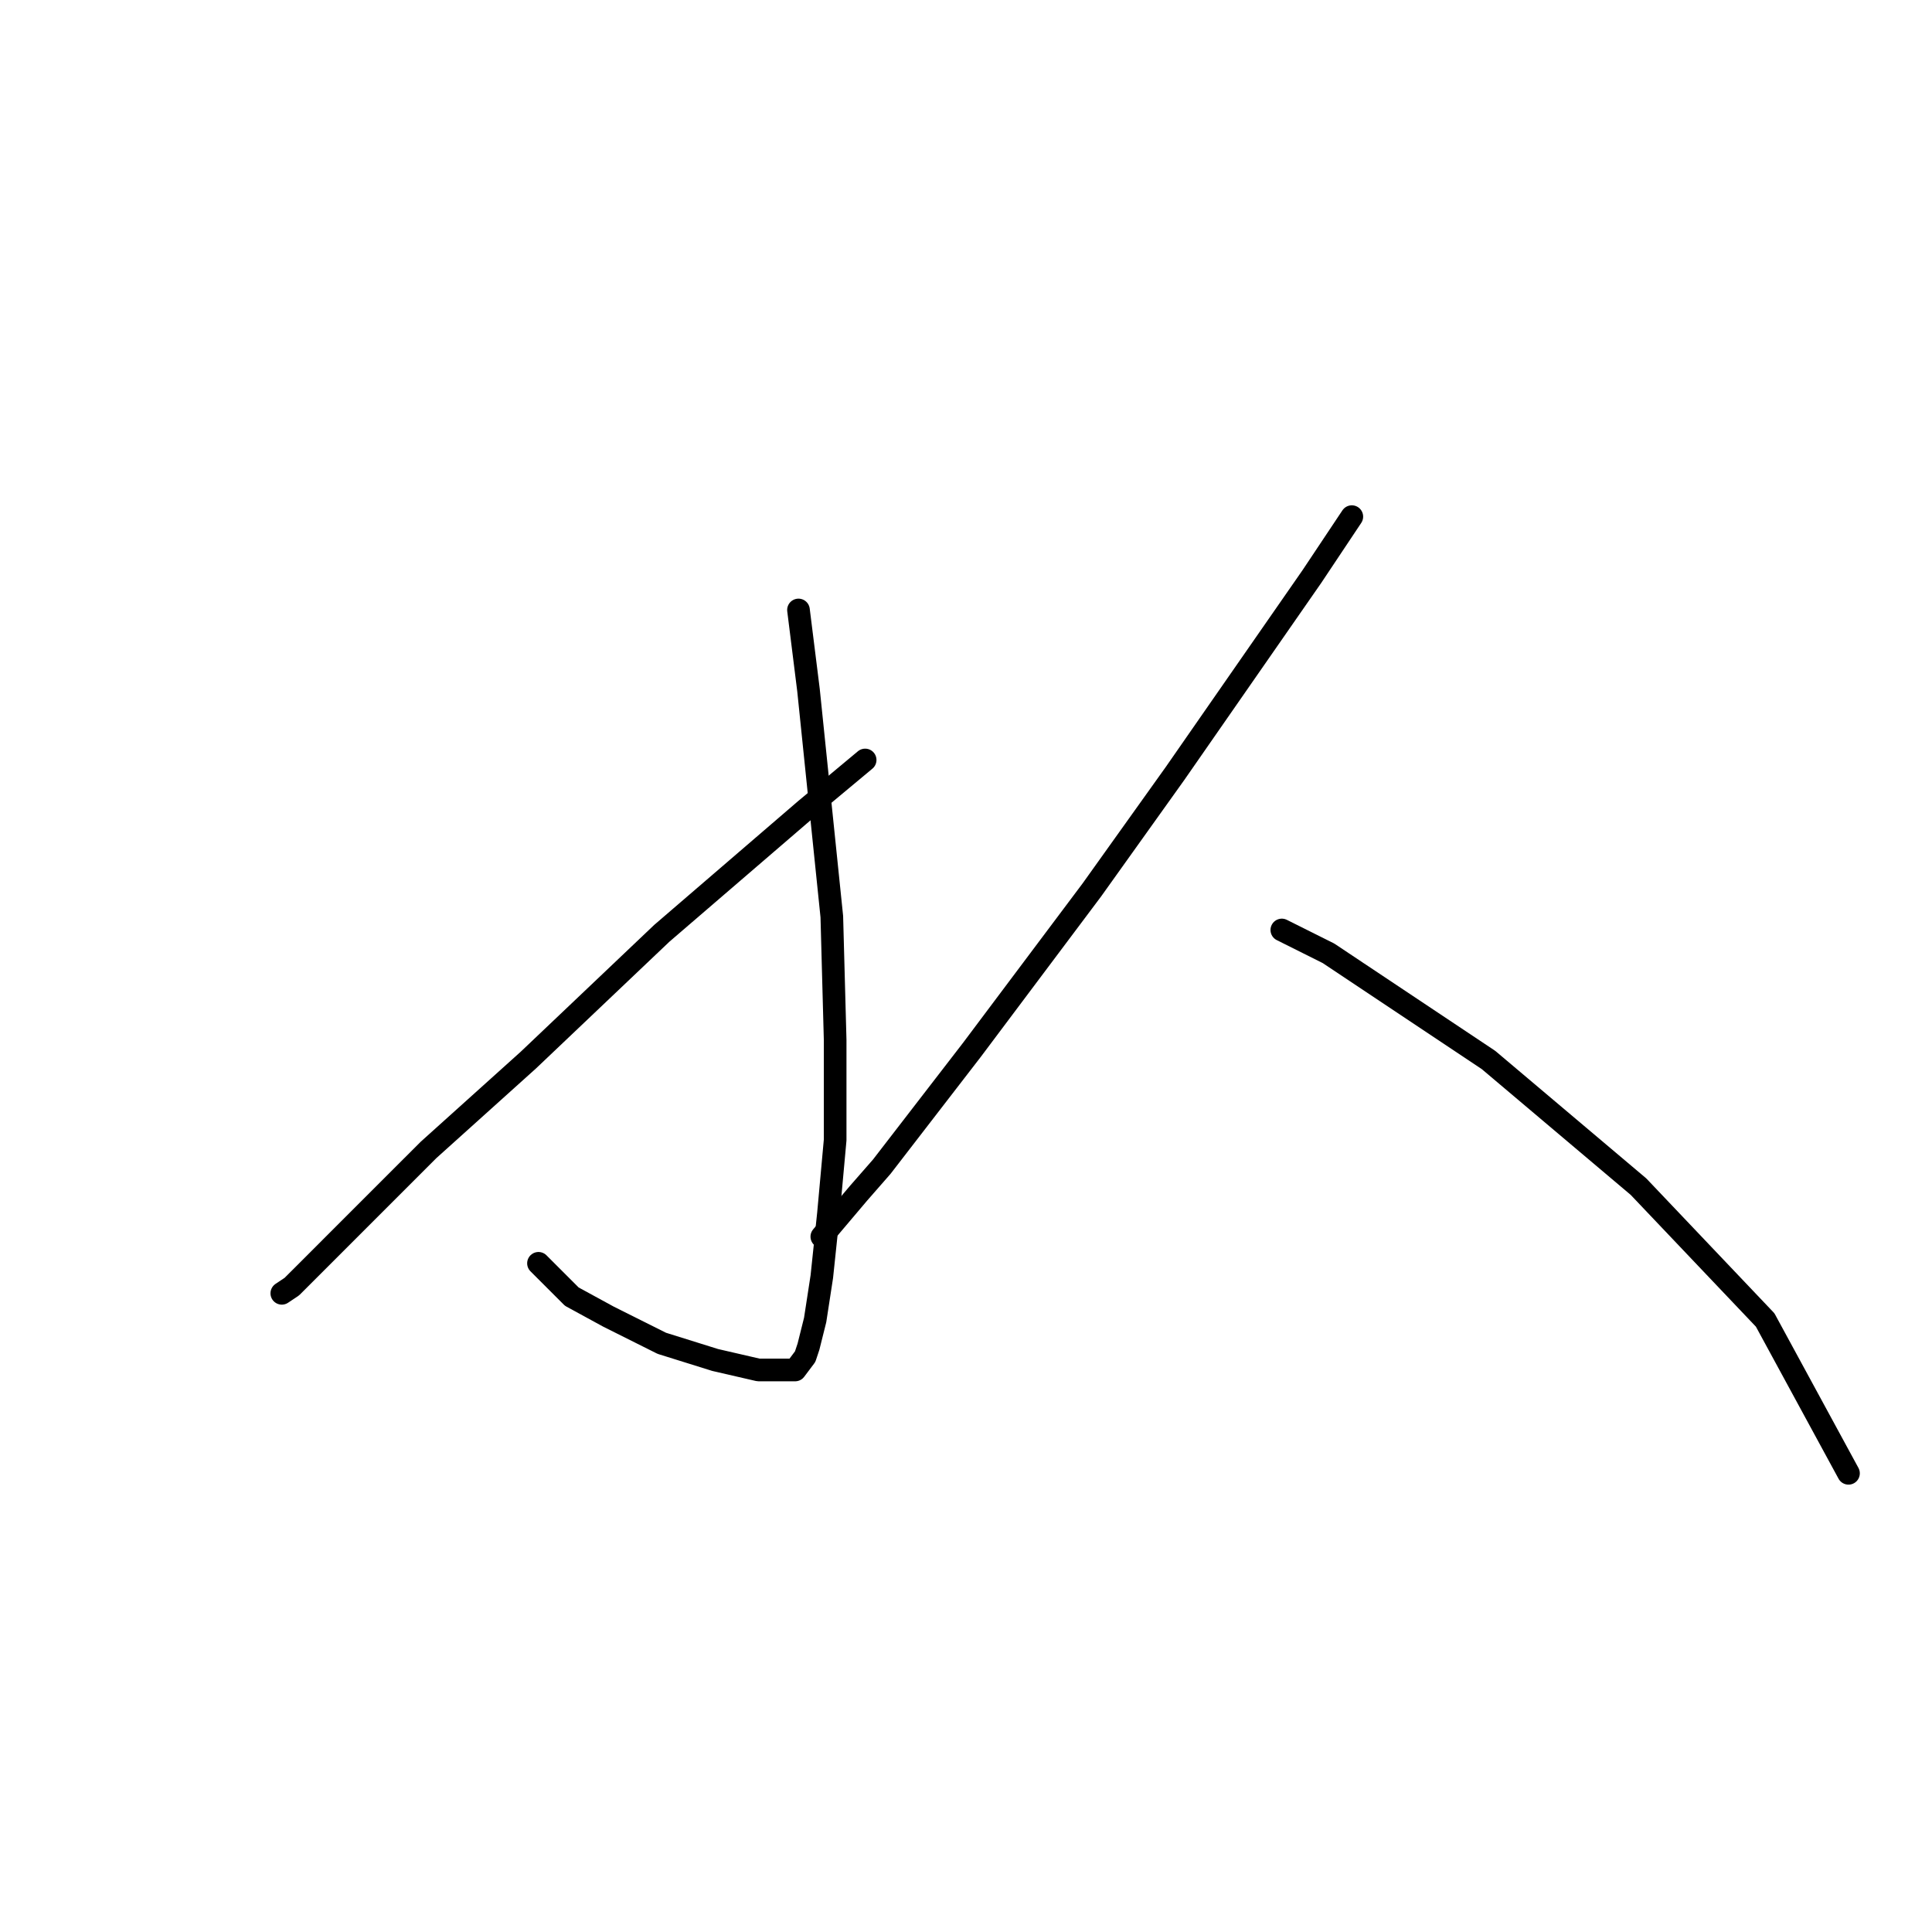 <?xml version="1.0" standalone="no"?>
    <svg width="256" height="256" xmlns="http://www.w3.org/2000/svg" version="1.1">
    <polyline stroke="black" stroke-width="3" stroke-linecap="round" fill="transparent" stroke-linejoin="round" points="105.803 80.824 107.128 91.425 110.22 121.46 110.662 137.802 110.662 151.053 109.778 160.77 108.895 169.162 108.012 174.904 107.128 178.438 106.687 179.763 105.362 181.529 104.036 181.529 100.503 181.529 94.761 180.204 87.694 177.996 80.627 174.462 75.768 171.812 72.676 168.721 71.351 167.395 71.351 167.395 " />
        <polyline stroke="black" stroke-width="3" stroke-linecap="round" fill="transparent" stroke-linejoin="round" points="114.637 100.7 106.687 107.326 87.694 123.668 70.026 140.452 56.776 152.378 47.5 161.653 40.875 168.279 38.666 170.487 37.341 171.371 37.341 171.371 " />
        <polyline stroke="black" stroke-width="3" stroke-linecap="round" fill="transparent" stroke-linejoin="round" points="179.124 68.457 173.823 76.408 155.714 102.467 144.672 117.926 139.372 124.993 128.771 139.127 116.845 154.586 113.754 158.12 108.895 163.862 108.895 163.862 " />
        <polyline stroke="black" stroke-width="3" stroke-linecap="round" fill="transparent" stroke-linejoin="round" points="169.848 123.227 176.032 126.318 197.233 140.452 217.109 157.237 233.893 174.904 244.935 195.222 244.935 195.222 " />
        </svg>